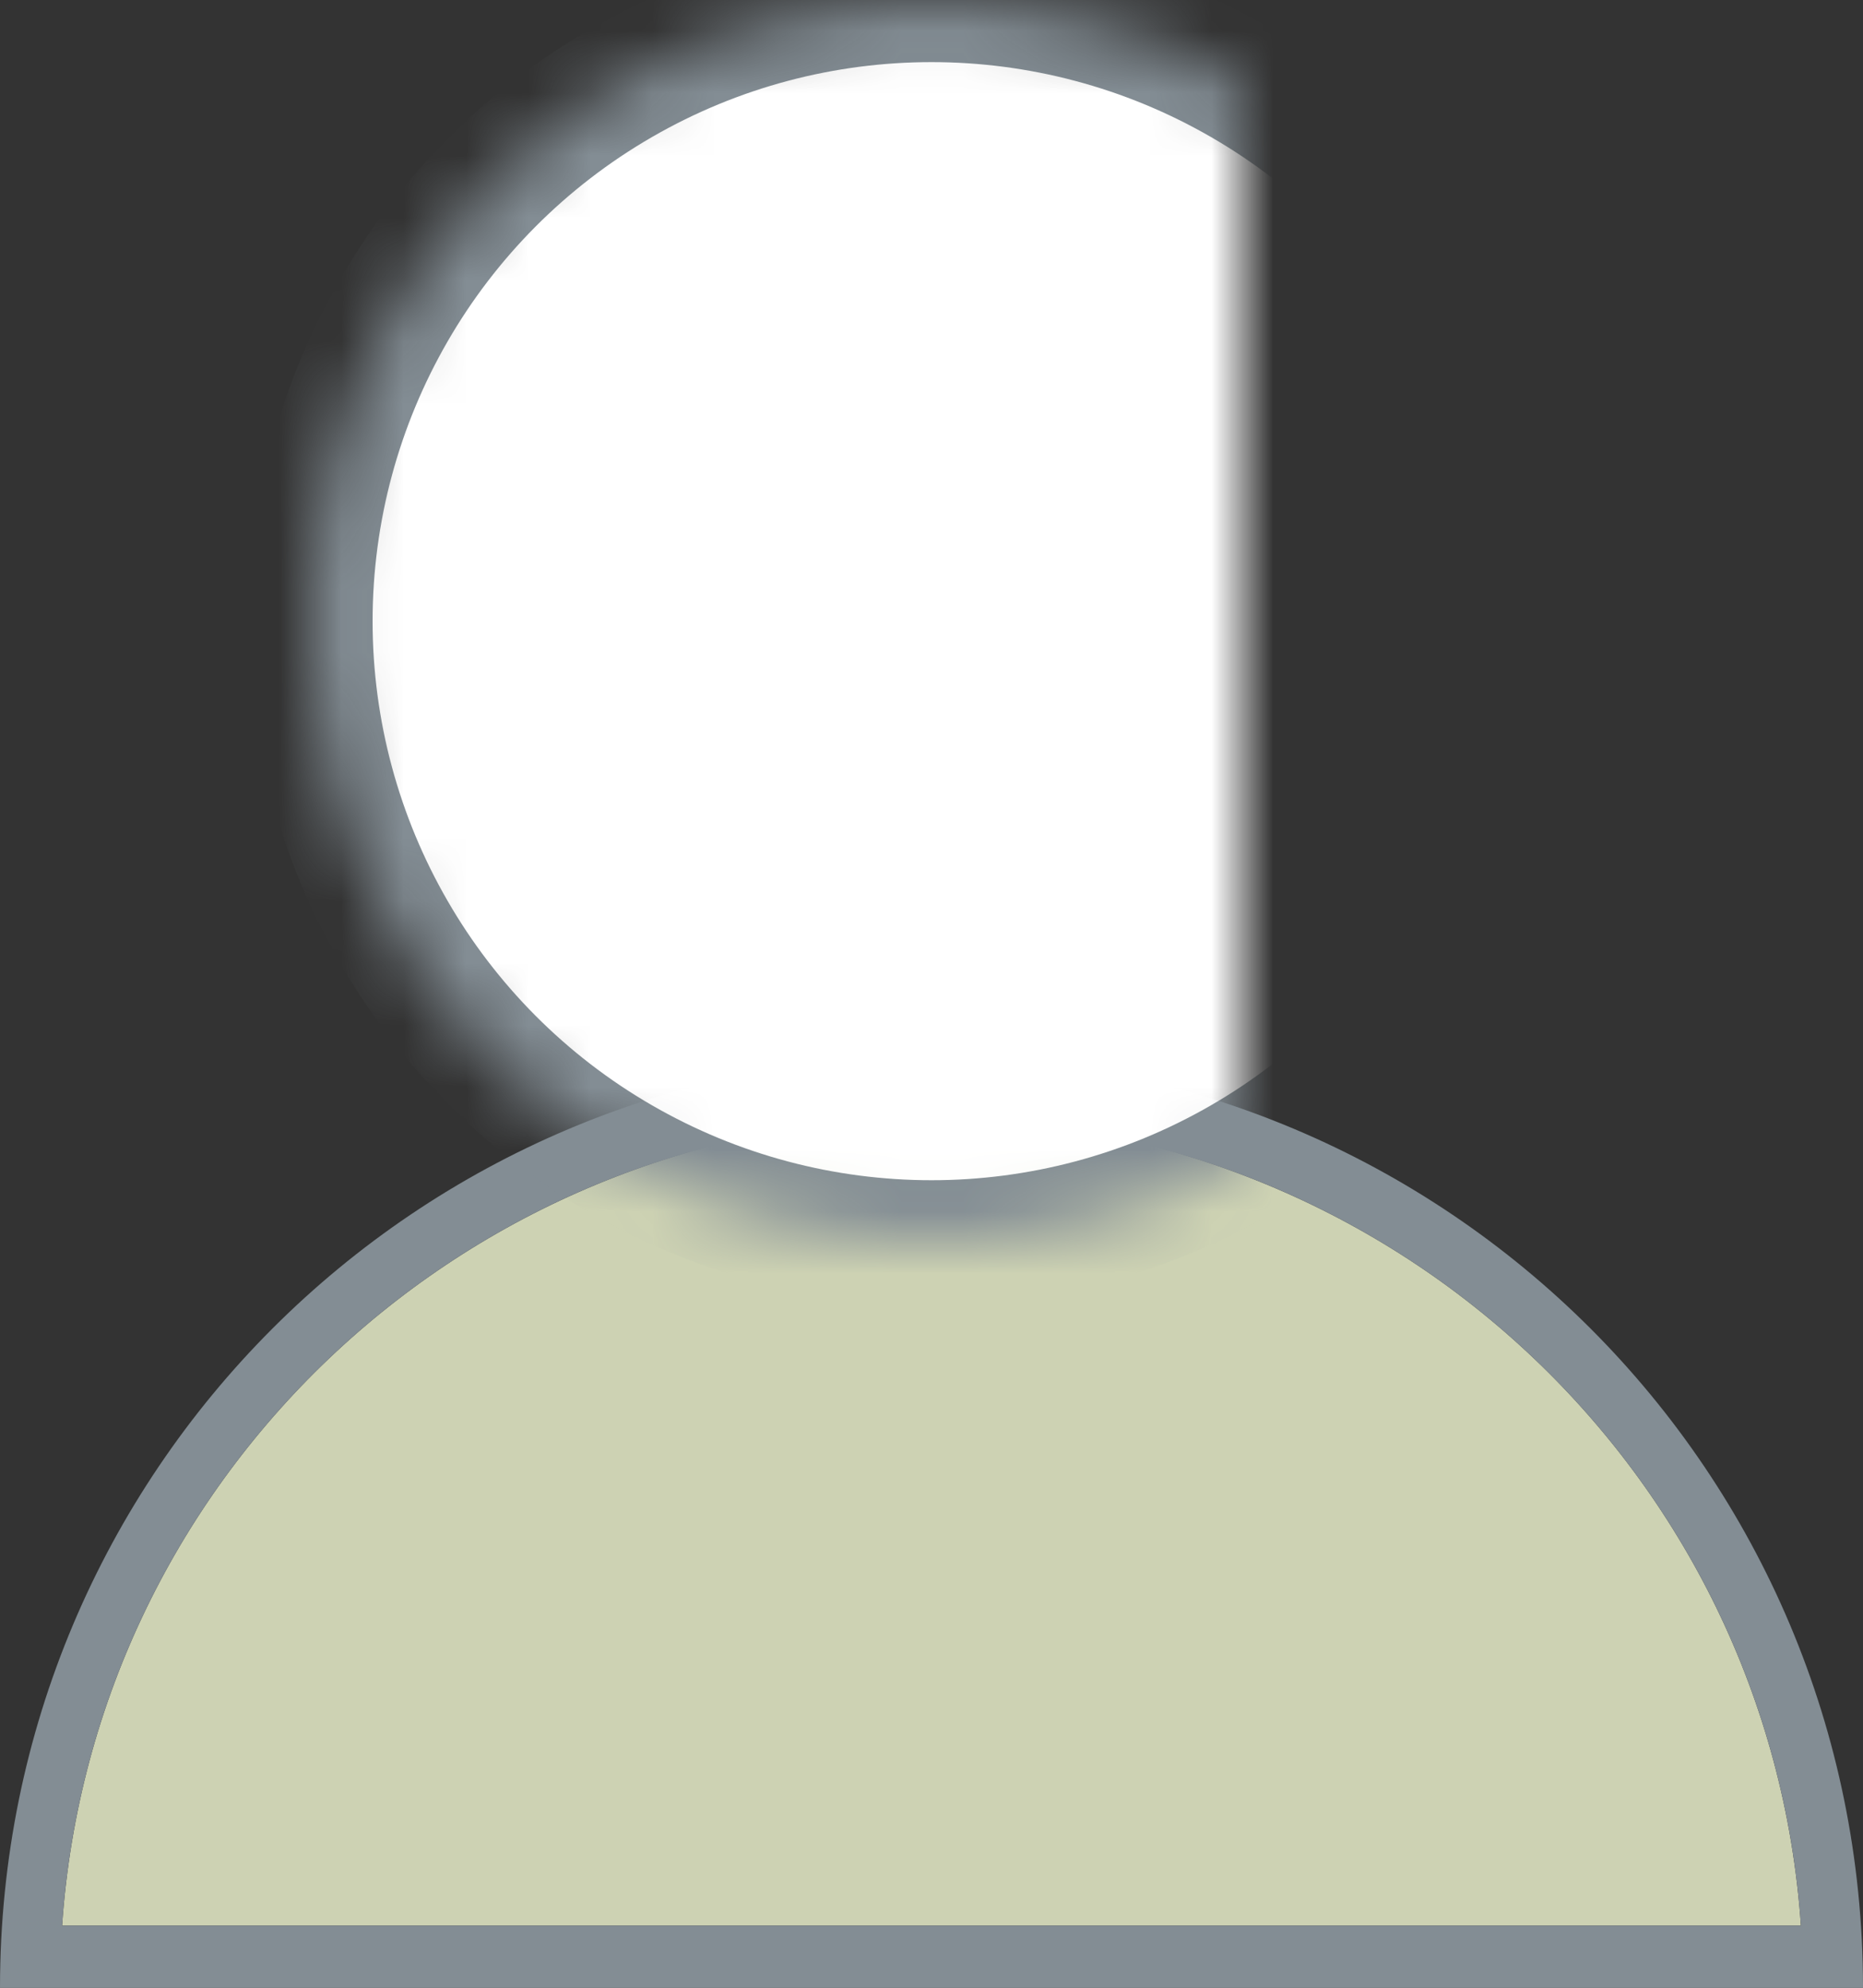 <svg width="30" height="32" viewBox="0 0 30 32" xmlns="http://www.w3.org/2000/svg" xmlns:xlink="http://www.w3.org/1999/xlink"><rect x="0" y="0" width="30" height="32" fill="#333333" stroke="none"/><title>icon--user--32--focused</title><defs><circle id="a" cx="15" cy="10" r="10"/><mask id="b" x="0" y="0" width="20" height="20" fill="#fff"><use xlink:href="#a"/></mask></defs><g fill="none" fill-rule="evenodd"><path d="M15 18C7.6 18 1.5 23.7 1 31h28c-.5-7.3-6.6-13-14-13z" fill="#CDD2B3" fill-rule="nonzero"/><path d="M15 18C7.6 18 1.5 23.7 1 31h28c-.5-7.3-6.6-13-14-13zm15 14H0c0-8.3 6.7-15 15-15s15 6.7 15 15z" fill="#838D94" fill-rule="nonzero"/><use stroke="#838D94" mask="url(#b)" stroke-width="2" fill="#FFF" xlink:href="#a"/></g></svg>
